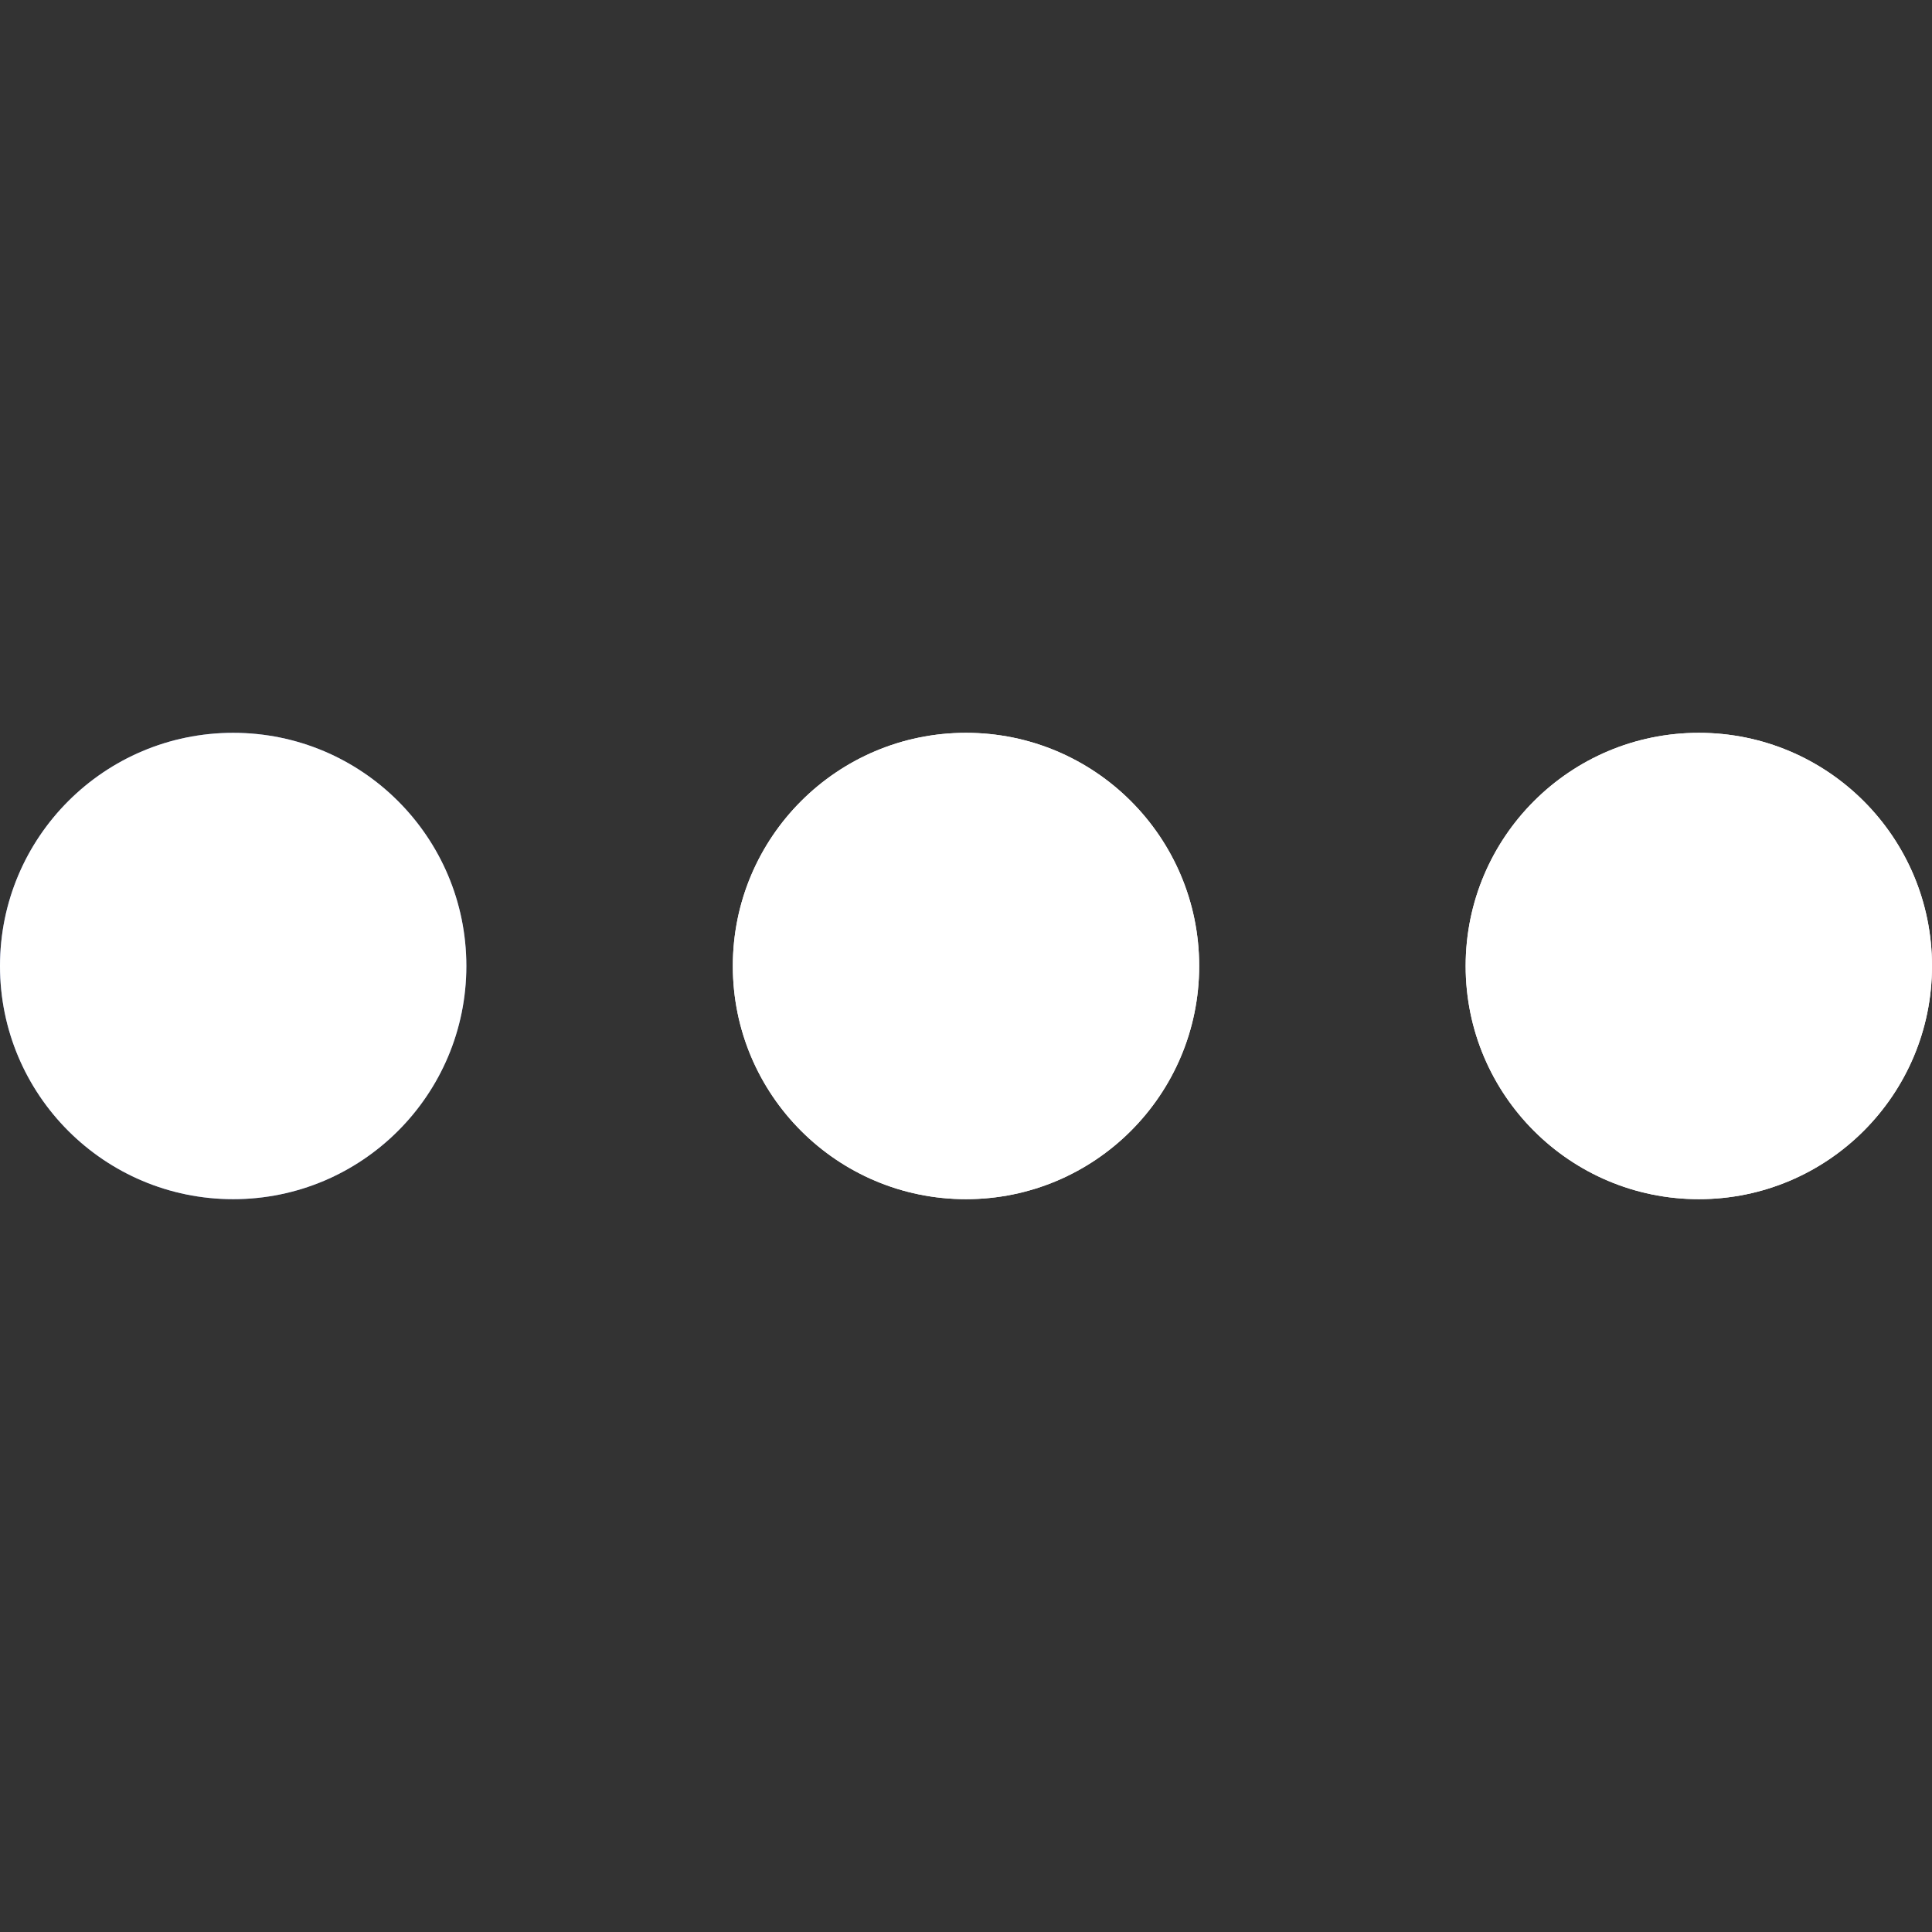 <?xml version="1.0"?>
<svg xmlns="http://www.w3.org/2000/svg" xmlns:xlink="http://www.w3.org/1999/xlink" version="1.1" id="Capa_1" x="0px" y="0px" viewBox="0 0 58 58" style="enable-background:new 0 0 58 58;" xml:space="preserve" width="512px" height="512px"><rect x="0" y="0" width="58" height="58" fill="#333333" stroke="none"/><g><circle cx="7" cy="29" r="7" data-original="#7383BF" class="active-path" data-old_color="#7383BF" fill="#7383BF"/><circle cx="51" cy="29" r="7" data-original="#7383BF" class="active-path" data-old_color="#7383BF" fill="#FFFFFF"/><circle cx="29" cy="29" r="7" data-original="#7383BF" class="active-path" data-old_color="#7383BF" fill="#FFFFFF"/><circle cx="7" cy="29" r="7" data-original="#7383BF" class="active-path" data-old_color="#7383BF" fill="#FFFFFF"/><circle cx="51" cy="29" r="7" data-original="#7383BF" class="active-path" data-old_color="#7383BF" fill="#FFFFFF"/><circle cx="29" cy="29" r="7" data-original="#7383BF" class="active-path" data-old_color="#7383BF" fill="#FFFFFF"/></g> </svg>
